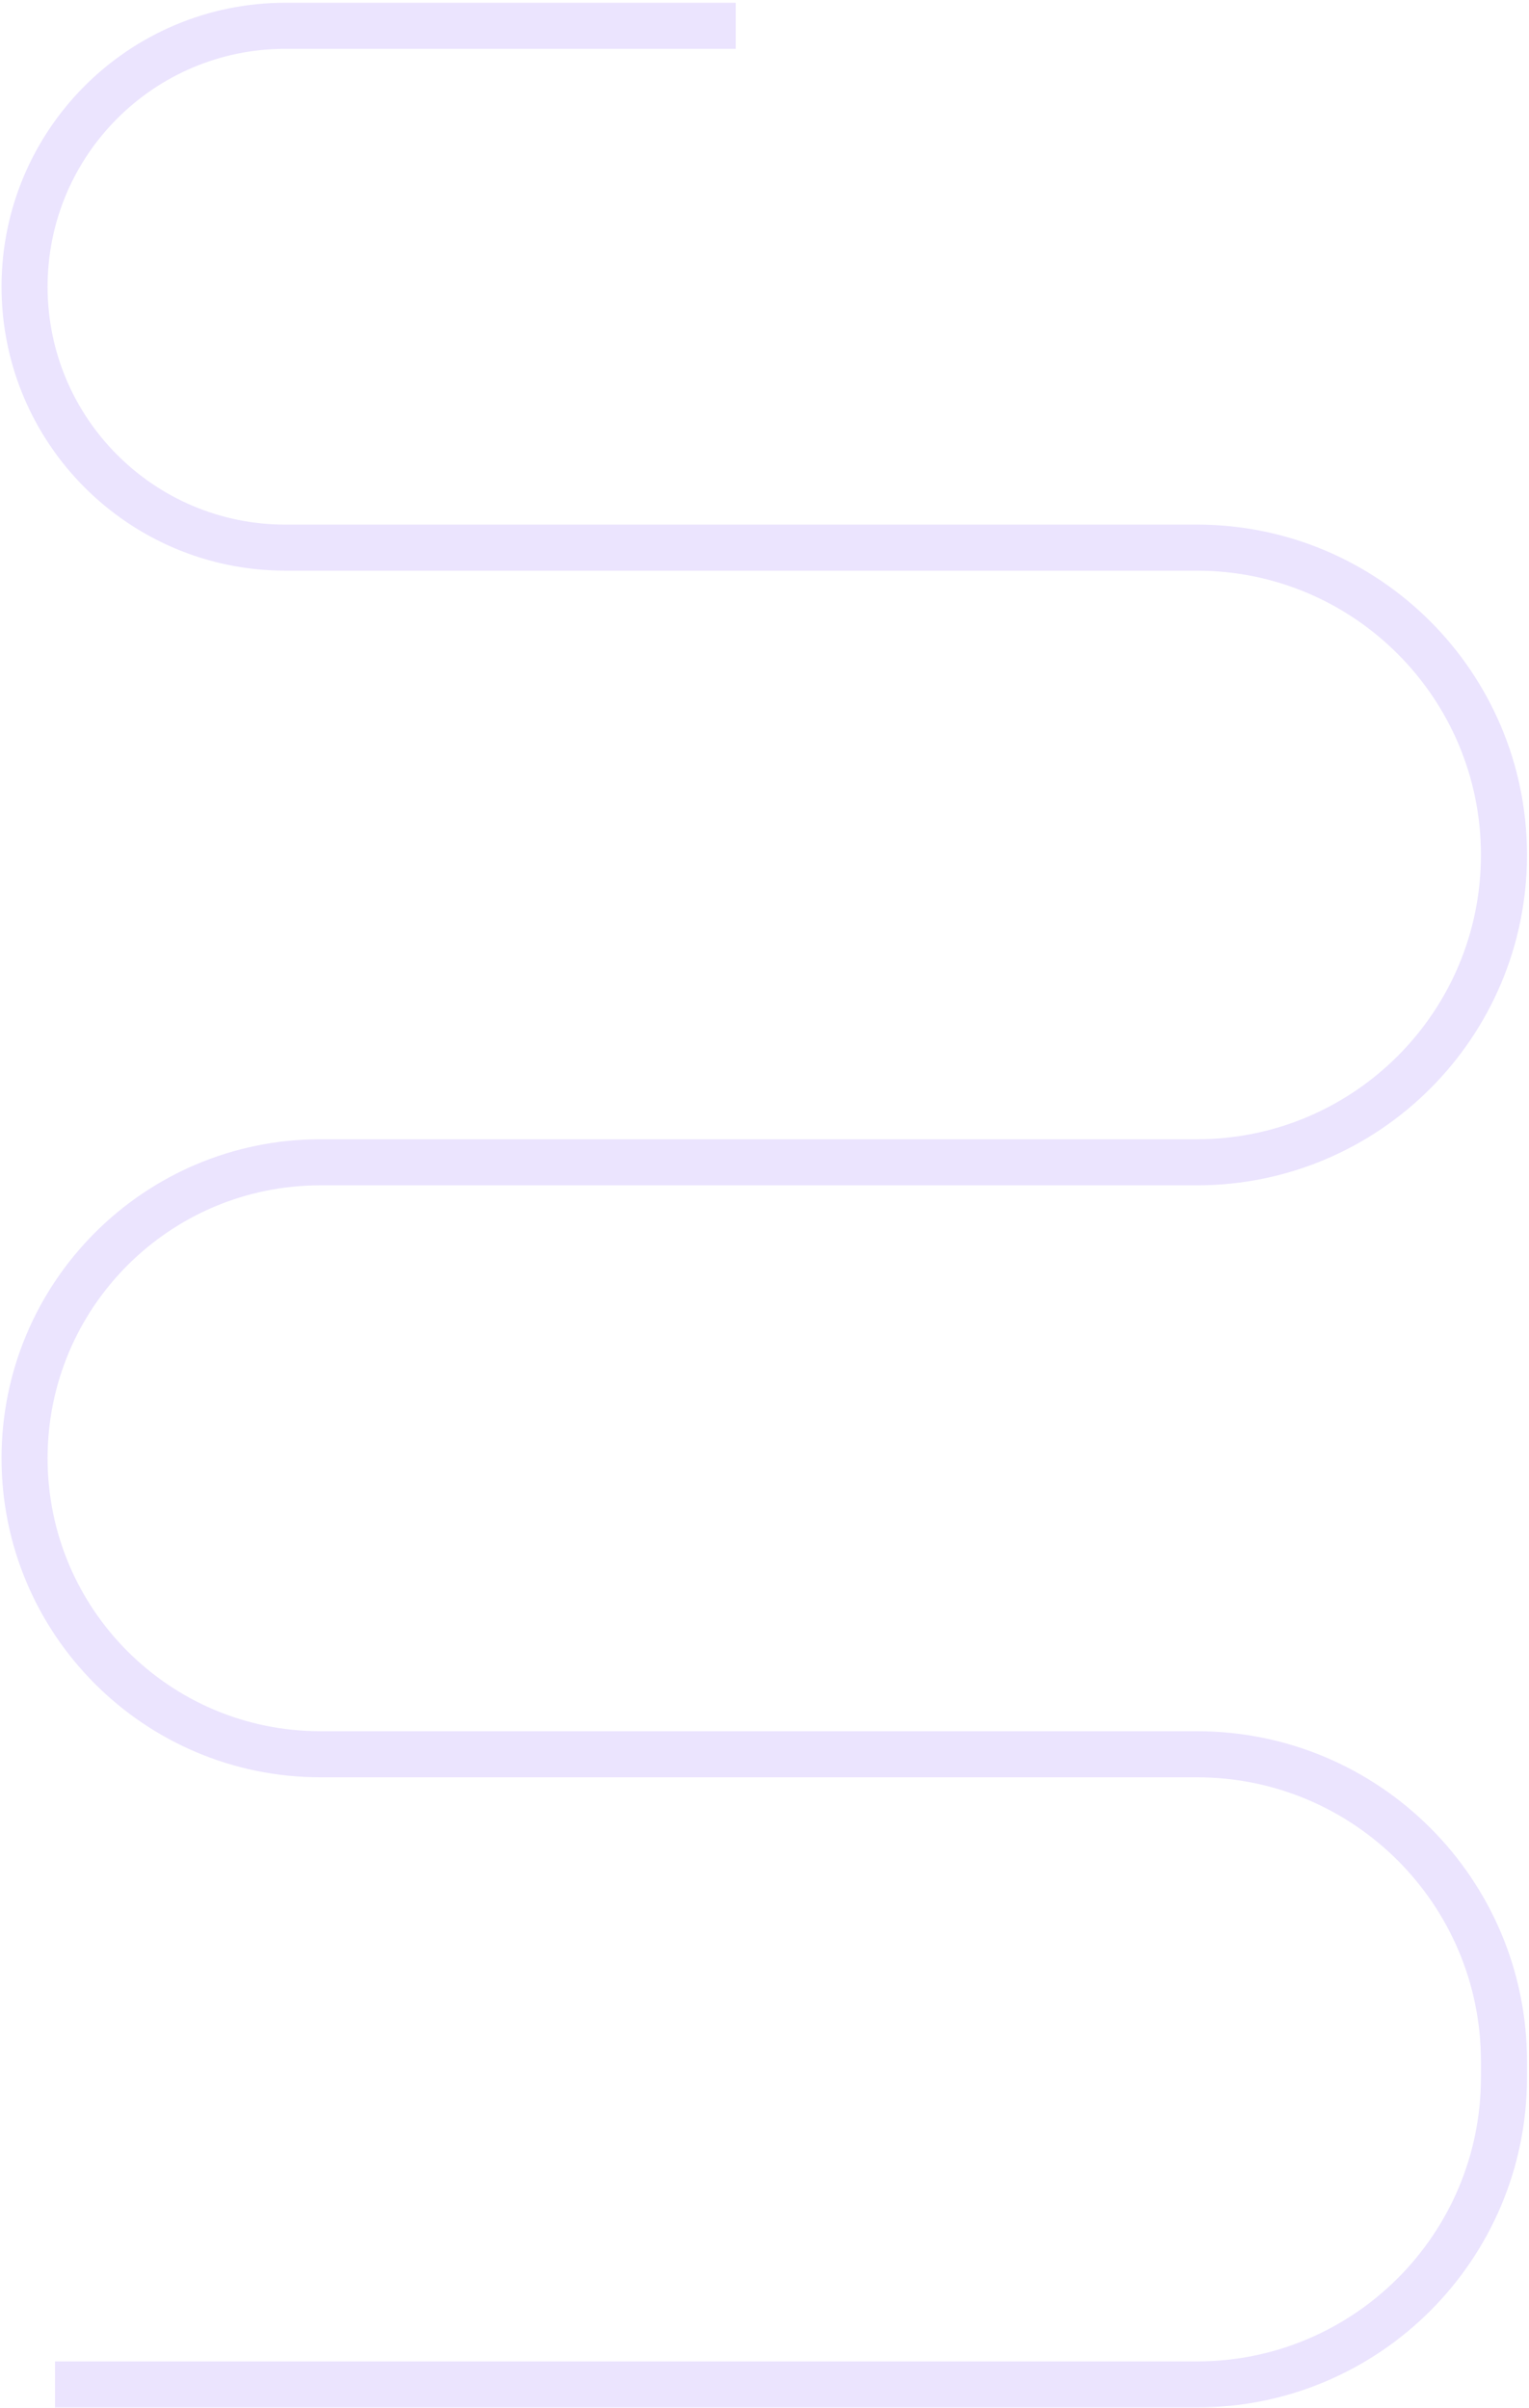 <svg width="498" height="784" viewBox="0 0 498 784" fill="none" xmlns="http://www.w3.org/2000/svg">
<path d="M239.628 8.399H92.956C46.036 8.399 8 46.435 8 93.356V93.356C8 140.275 46.036 178.312 92.956 178.312H389.848C445.076 178.312 489.848 223.15 489.848 278.378V278.378C489.848 333.607 445.076 378.445 389.848 378.445H104.373C51.148 378.445 8 421.593 8 474.818V474.818C8 528.044 51.148 571.191 104.373 571.191H389.848C445.076 571.191 489.848 615.963 489.848 671.191V676.382C489.848 731.611 445.076 776.382 389.848 776.382H17.927" stroke="#EBE4FE" stroke-width="15"/>
</svg>
